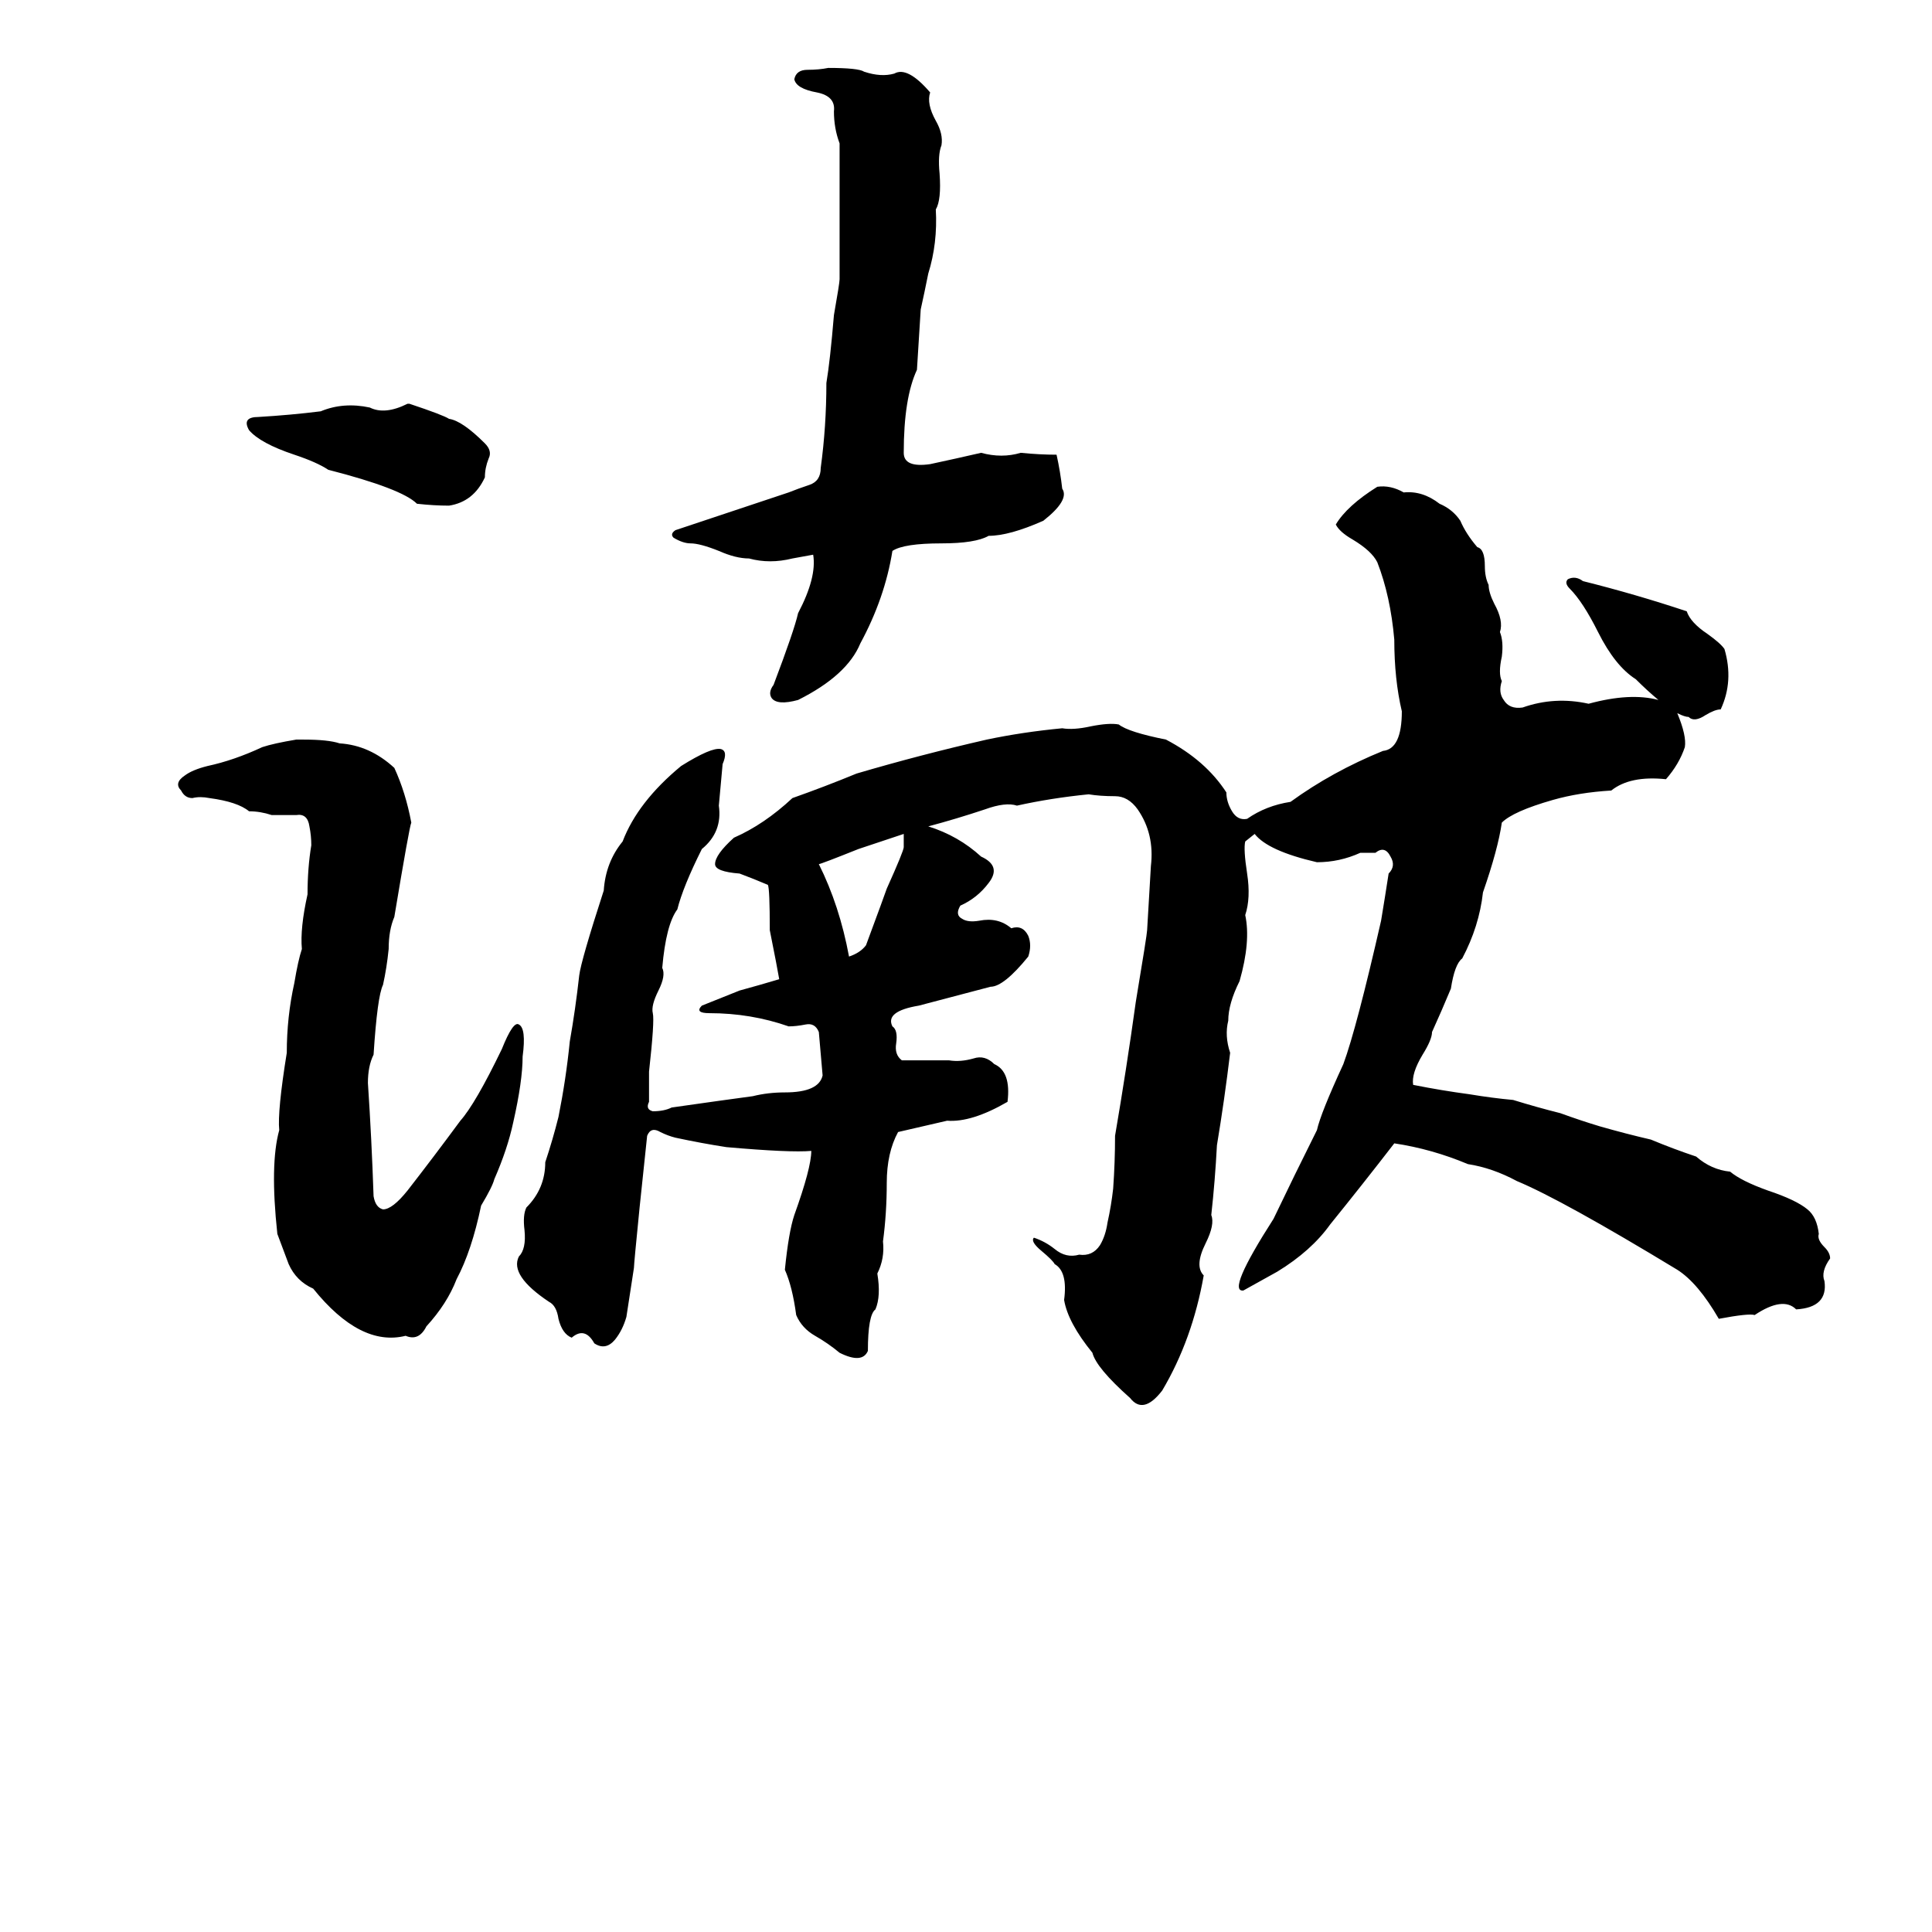 <svg xmlns="http://www.w3.org/2000/svg" viewBox="0 -800 1024 1024">
	<path fill="#000000" d="M439 -764Q455 -764 458 -762Q467 -759 474 -761Q481 -765 493 -751Q491 -745 496 -736Q500 -729 499 -723Q497 -718 498 -708Q499 -694 496 -689Q497 -671 492 -655Q490 -645 488 -636Q487 -620 486 -604Q479 -589 479 -560Q479 -552 493 -554Q507 -557 520 -560Q531 -557 541 -560Q551 -559 560 -559Q562 -550 563 -541Q567 -535 553 -524Q535 -516 524 -516Q517 -512 499 -512Q479 -512 473 -508Q469 -483 456 -459Q449 -442 423 -429Q412 -426 409 -430Q407 -433 410 -437Q421 -466 423 -475Q433 -494 431 -506L420 -504Q408 -501 397 -504Q390 -504 381 -508Q371 -512 366 -512Q362 -512 357 -515Q355 -517 358 -519Q388 -529 418 -539Q423 -541 429 -543Q435 -545 435 -552Q438 -574 438 -597Q440 -609 442 -633Q445 -650 445 -652Q445 -688 445 -724Q442 -732 442 -741Q443 -749 433 -751Q422 -753 421 -758Q422 -763 428 -763Q434 -763 439 -764ZM216 -586H217Q235 -580 238 -578Q245 -577 257 -565Q261 -561 259 -557Q257 -552 257 -547Q251 -534 238 -532Q230 -532 221 -533Q213 -541 174 -551Q168 -555 156 -559Q138 -565 132 -572Q128 -579 137 -579Q154 -580 170 -582Q182 -587 196 -584Q204 -580 216 -586ZM867 -440Q856 -447 847 -465Q839 -481 832 -488Q829 -491 831 -493Q835 -495 839 -492Q867 -485 894 -476Q896 -470 905 -464Q912 -459 914 -456Q919 -439 912 -424Q909 -424 904 -421Q898 -417 895 -420Q893 -420 889 -422Q894 -410 893 -404Q890 -395 883 -387Q864 -389 854 -381Q837 -380 823 -376Q802 -370 796 -364Q794 -350 786 -327Q784 -309 775 -292Q771 -289 769 -276Q764 -264 759 -253Q759 -249 754 -241Q748 -231 749 -225Q764 -222 779 -220Q791 -218 802 -217Q815 -213 827 -210Q838 -206 848 -203Q862 -199 875 -196Q887 -191 899 -187Q907 -180 917 -179Q923 -174 937 -169Q952 -164 958 -159Q963 -155 964 -146Q963 -143 967 -139Q970 -136 970 -133Q965 -126 967 -121Q969 -107 952 -106Q945 -113 930 -103Q927 -104 911 -101Q900 -120 889 -127Q828 -164 804 -174Q791 -181 778 -183Q759 -191 739 -194Q722 -172 705 -151Q695 -137 677 -126Q668 -121 659 -116Q650 -115 675 -154Q686 -177 698 -201Q700 -210 712 -236Q719 -255 732 -312Q734 -324 736 -337Q740 -341 737 -346Q734 -352 729 -348H721Q710 -343 698 -343Q672 -349 665 -358L660 -354Q659 -350 661 -337Q663 -324 660 -315Q663 -301 657 -280Q651 -268 651 -259Q649 -251 652 -242Q649 -217 645 -193Q644 -174 642 -156Q644 -151 639 -141Q633 -129 638 -124Q632 -90 616 -63Q606 -50 599 -59Q581 -75 579 -83Q566 -99 564 -111Q566 -126 559 -130Q558 -132 552 -137Q546 -142 548 -144Q554 -142 559 -138Q565 -133 572 -135Q579 -134 583 -140Q586 -145 587 -152Q589 -161 590 -170Q591 -184 591 -198Q597 -233 602 -269Q608 -305 608 -307Q609 -324 610 -341Q612 -358 603 -371Q598 -378 591 -378Q583 -378 577 -379Q557 -377 539 -373Q533 -375 522 -371Q507 -366 492 -362Q508 -357 520 -346Q531 -341 524 -332Q518 -324 509 -320Q506 -315 510 -313Q513 -311 519 -312Q529 -314 536 -308Q542 -310 545 -304Q547 -299 545 -293Q532 -277 525 -277Q506 -272 487 -267Q469 -264 473 -256Q476 -254 475 -247Q474 -241 478 -238Q491 -238 503 -238Q509 -237 516 -239Q522 -241 527 -236Q536 -232 534 -216Q515 -205 502 -206Q489 -203 476 -200Q470 -189 470 -173Q470 -157 468 -142Q469 -133 465 -125Q467 -113 464 -106Q460 -103 460 -84Q457 -77 445 -83Q439 -88 432 -92Q425 -96 422 -103Q420 -118 416 -127Q418 -147 421 -156Q430 -181 430 -190Q419 -189 385 -192Q372 -194 358 -197Q354 -198 350 -200Q345 -203 343 -198Q341 -179 339 -160Q336 -130 336 -128Q334 -115 332 -102Q330 -95 326 -90Q321 -84 315 -88Q310 -97 303 -91Q298 -93 296 -101Q295 -108 291 -110Q270 -124 275 -134Q279 -138 278 -148Q277 -156 279 -160Q289 -170 289 -184Q293 -196 296 -208Q300 -228 302 -248Q305 -265 307 -283Q308 -291 320 -328Q321 -343 330 -354Q338 -375 361 -394Q377 -404 382 -403Q386 -402 383 -395Q382 -384 381 -373Q383 -359 372 -350Q362 -330 359 -318Q353 -310 351 -287Q353 -283 349 -275Q345 -267 346 -263Q347 -259 344 -232Q344 -224 344 -216Q342 -212 346 -211Q352 -211 356 -213Q384 -217 399 -219Q407 -221 416 -221Q434 -221 436 -230Q435 -241 434 -253Q432 -258 427 -257Q422 -256 418 -256Q398 -263 376 -263Q368 -263 372 -267Q382 -271 392 -275Q403 -278 413 -281Q412 -287 408 -307Q408 -329 407 -331Q400 -334 392 -337Q379 -338 379 -342Q379 -347 389 -356Q405 -363 420 -377Q437 -383 454 -390Q488 -400 523 -408Q542 -412 563 -414Q569 -413 578 -415Q588 -417 593 -416Q598 -412 618 -408Q639 -397 650 -380Q650 -375 653 -370Q656 -365 661 -366Q671 -373 684 -375Q706 -391 733 -402Q743 -403 743 -423Q739 -440 739 -461Q737 -484 730 -502Q727 -508 717 -514Q710 -518 708 -522Q714 -532 730 -542Q737 -543 744 -539Q754 -540 763 -533Q770 -530 774 -524Q777 -517 783 -510Q787 -509 787 -500Q787 -494 789 -490Q789 -486 792 -480Q797 -471 795 -465Q797 -460 796 -452Q794 -443 796 -439Q794 -433 797 -429Q800 -424 807 -425Q824 -431 842 -427Q864 -433 879 -429Q873 -434 867 -440ZM157 -408H161Q174 -408 180 -406Q196 -405 209 -393Q215 -380 218 -364Q217 -362 209 -314Q206 -307 206 -297Q205 -287 203 -278Q200 -272 198 -241Q195 -235 195 -226Q197 -196 198 -166Q199 -160 203 -159Q208 -159 216 -169Q230 -187 244 -206Q252 -215 266 -244Q272 -259 275 -257Q279 -255 277 -240Q277 -227 272 -205Q269 -191 262 -175Q261 -171 255 -161Q250 -137 242 -122Q237 -109 226 -97Q222 -89 215 -92Q191 -86 166 -117Q157 -121 153 -130Q150 -138 147 -146Q143 -183 148 -201Q147 -211 152 -242Q152 -261 156 -279Q158 -291 160 -297Q159 -308 163 -326Q163 -340 165 -352Q165 -357 164 -362Q163 -369 157 -368Q151 -368 144 -368Q138 -370 132 -370Q126 -375 111 -377Q106 -378 102 -377Q98 -377 96 -381Q92 -385 98 -389Q102 -392 110 -394Q124 -397 139 -404Q145 -406 157 -408ZM450 -293Q456 -295 459 -299Q469 -326 470 -329Q479 -349 479 -351Q479 -354 479 -358Q467 -354 455 -350Q435 -342 434 -342Q445 -320 450 -293Z"/>
</svg>
